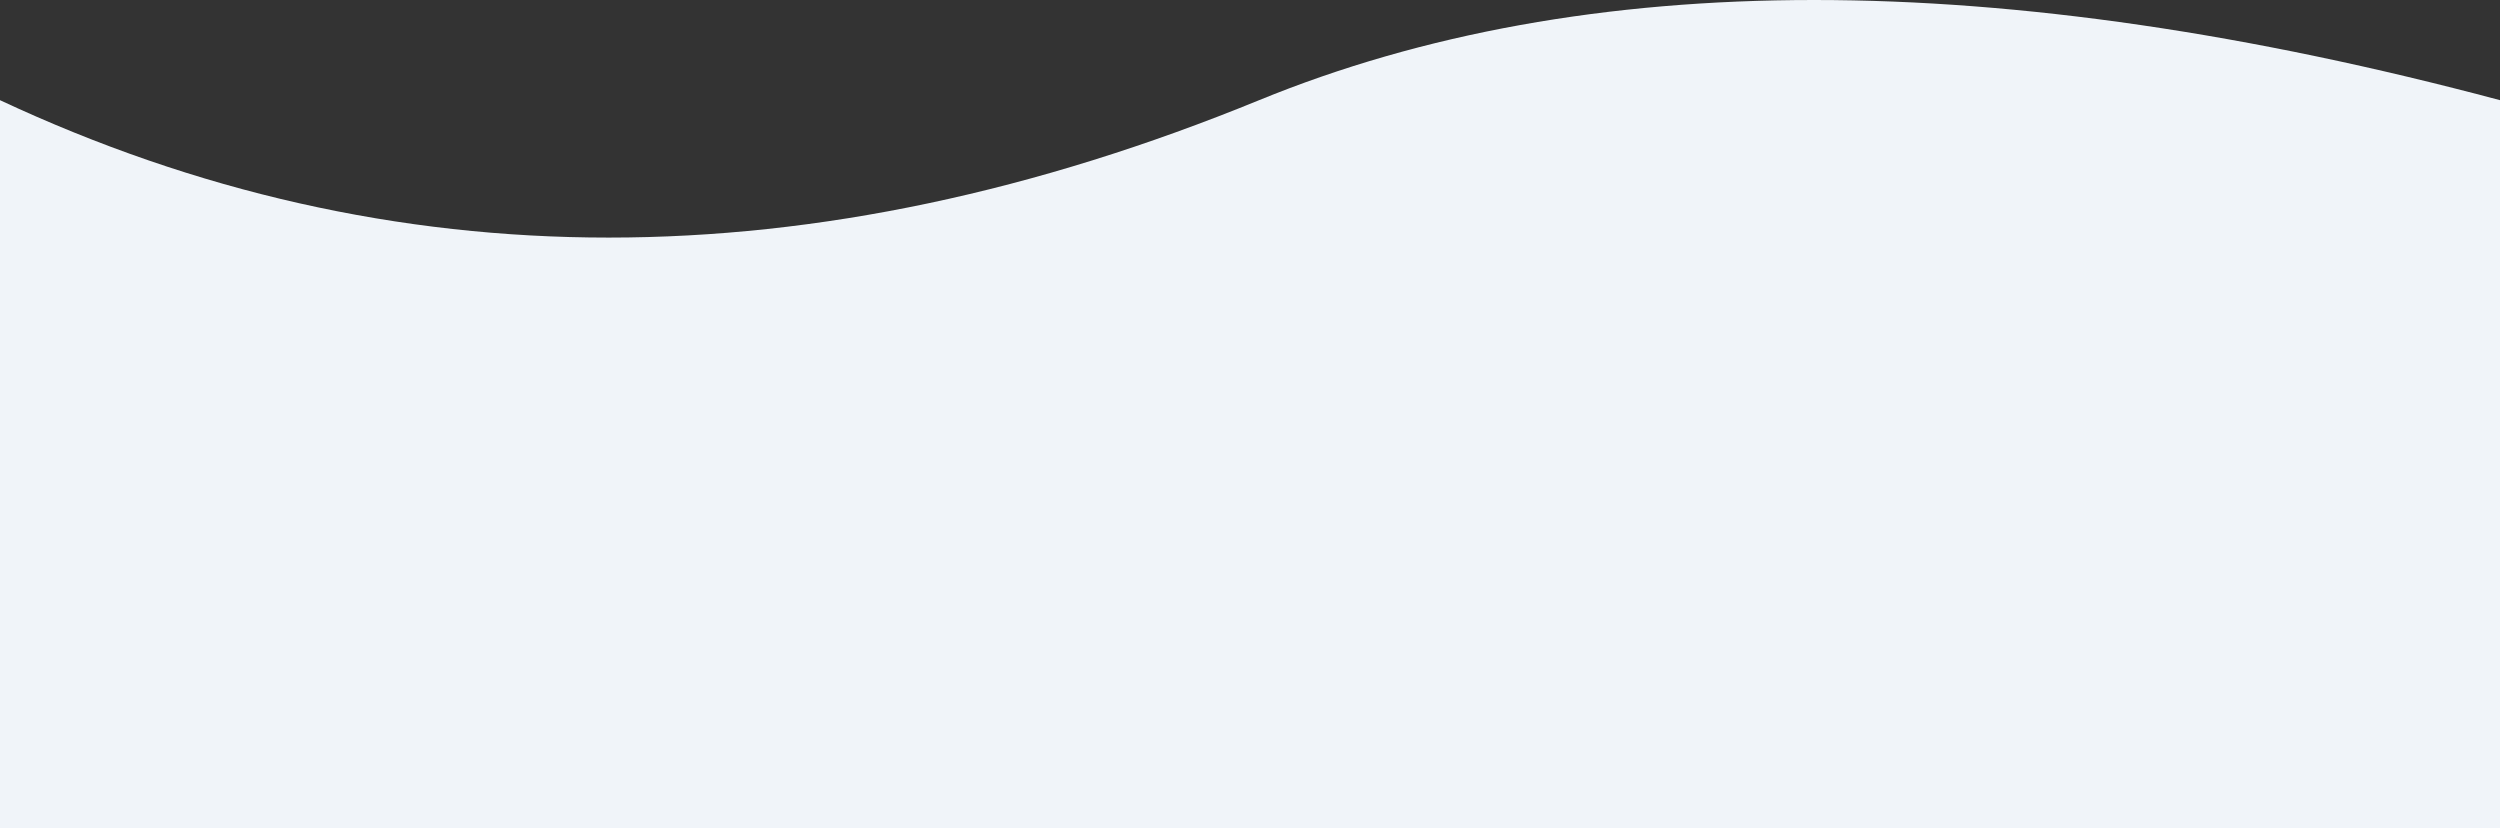 <svg xmlns="http://www.w3.org/2000/svg" width="320" height="106" viewBox="0 0 320 106">
    <rect x="0" y="0" width="320" height="106" fill="#333333" stroke="none"/>
    <path fill="#F0F4F9" fill-rule="evenodd" d="M320 12.822c-64.127-17.096-117.071-17.096-158.832 0C103.883 36.274 50.16 36.274 0 12.822V106h320V12.822z"/>
</svg>

